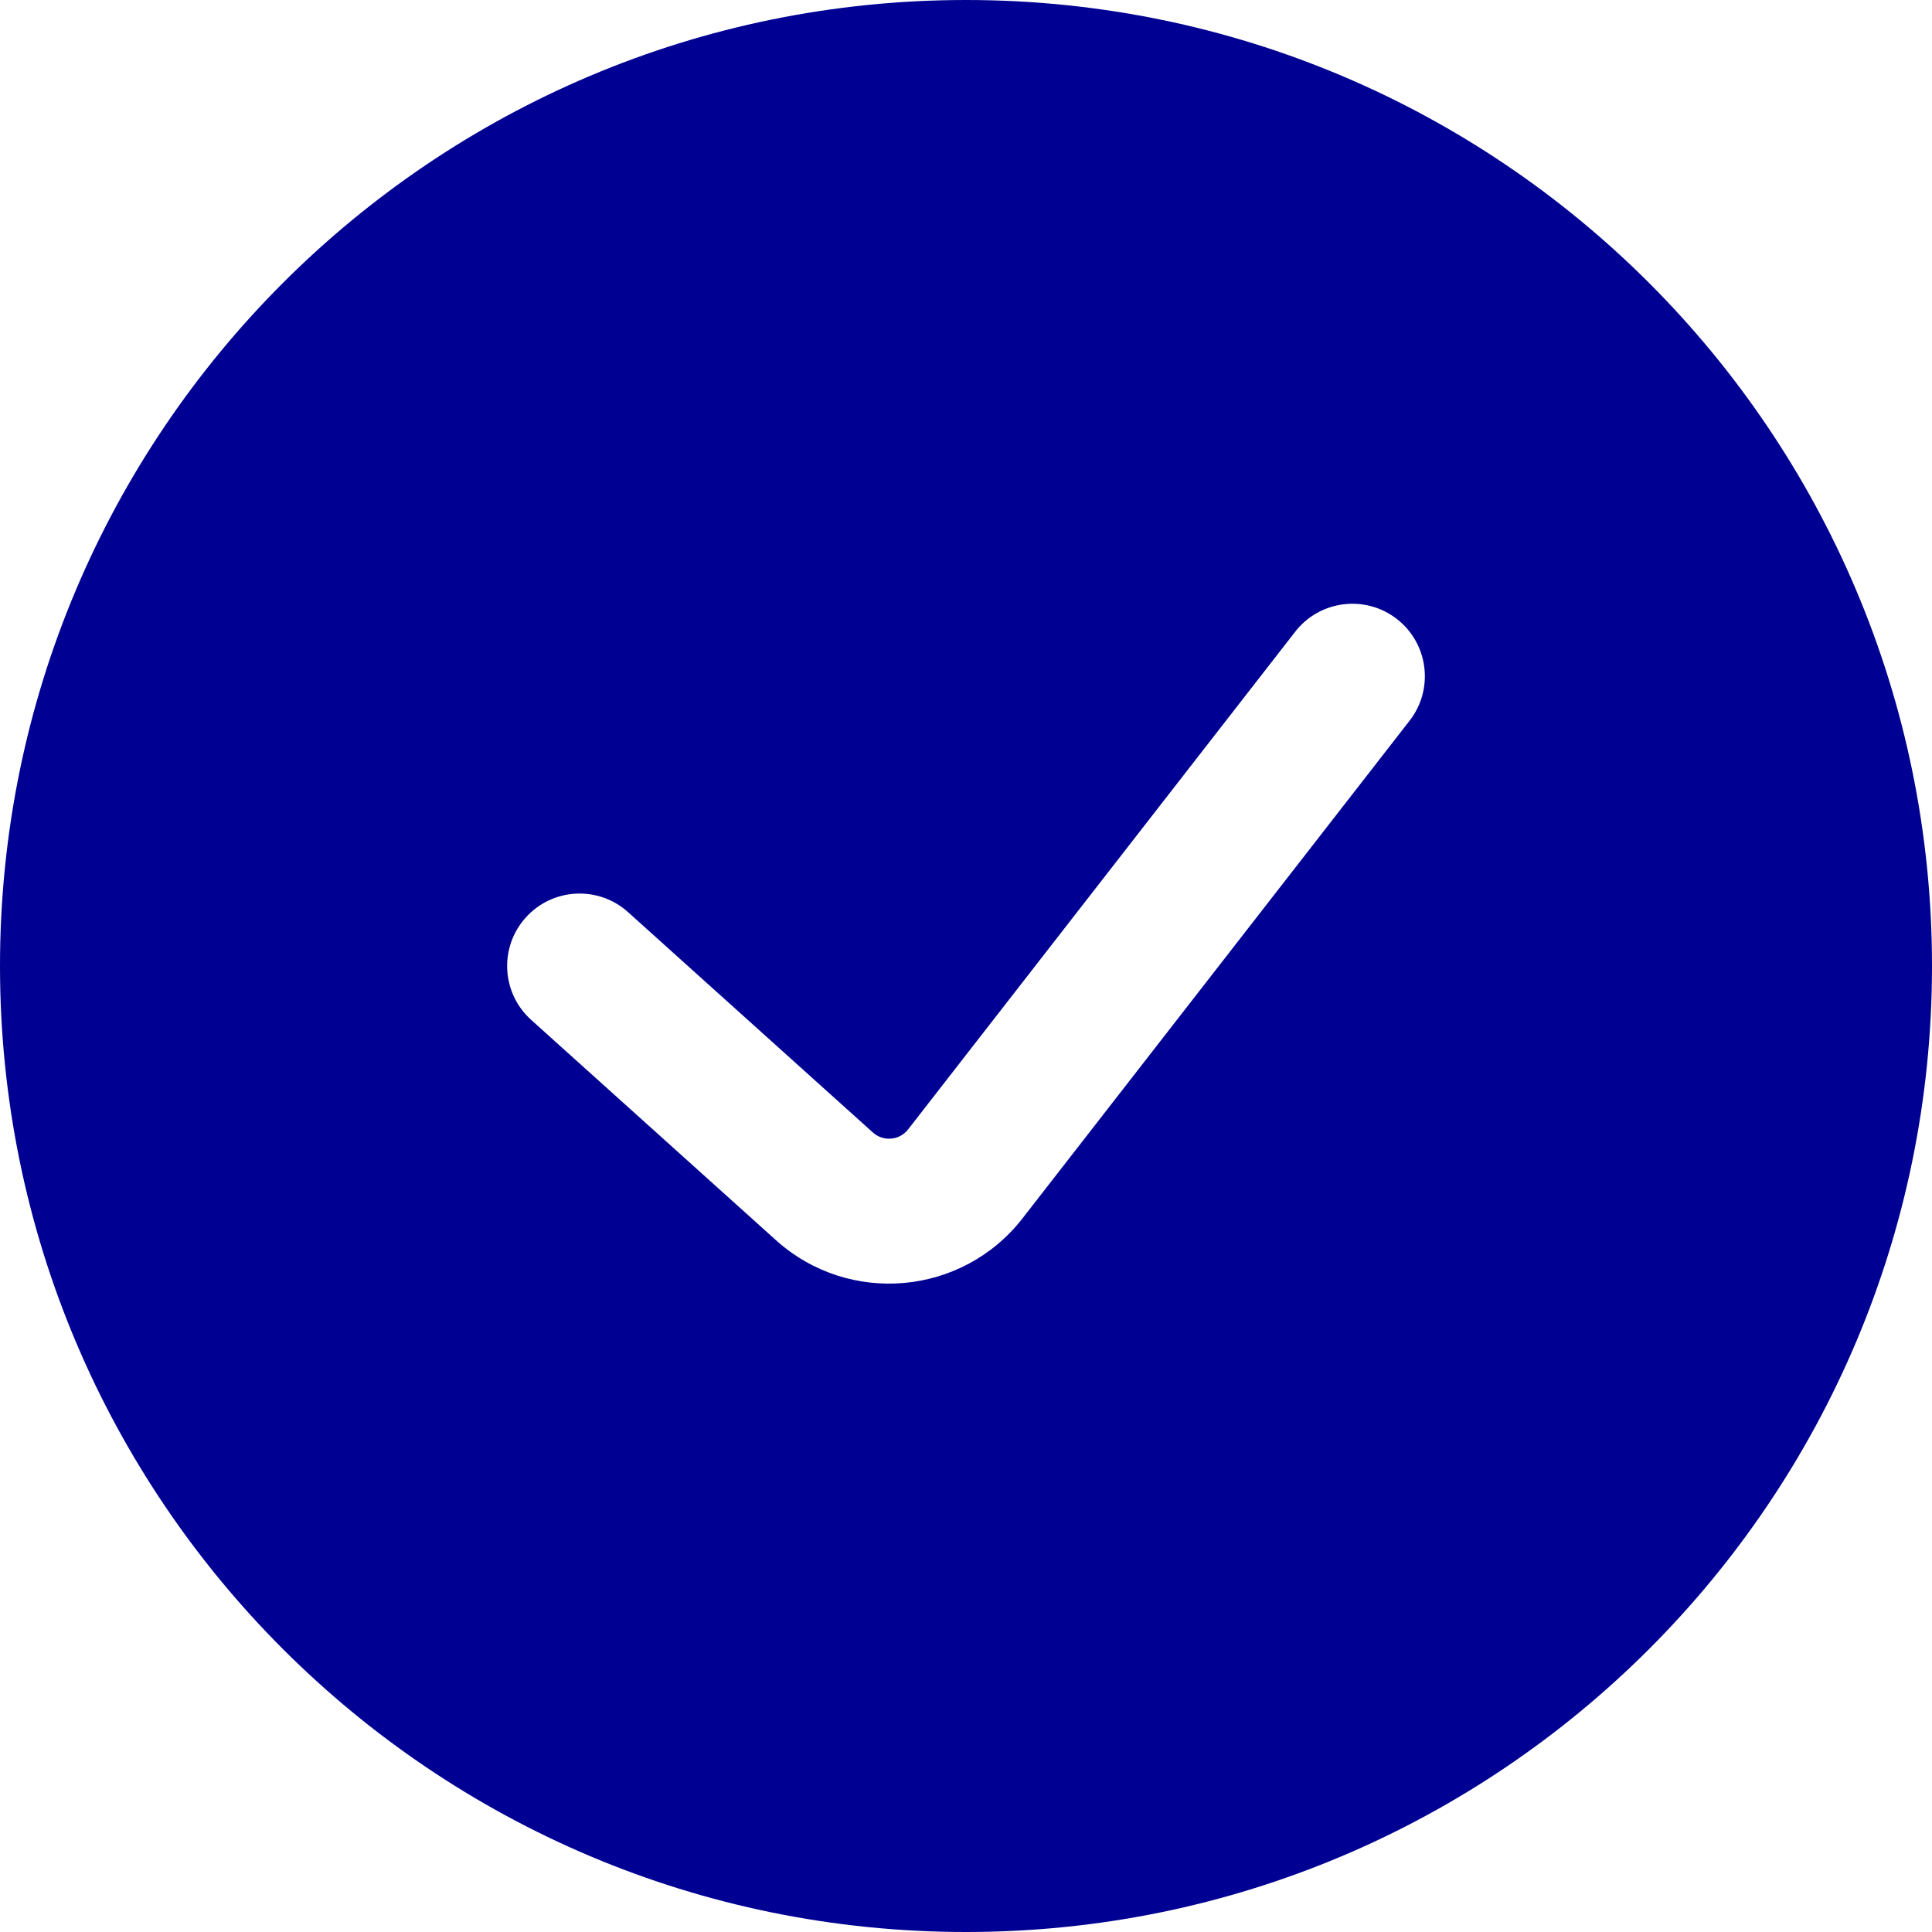 <svg width="46" height="46" viewBox="0 0 46 46" fill="none" xmlns="http://www.w3.org/2000/svg">
<path fill-rule="evenodd" clip-rule="evenodd" d="M23 46C35.703 46 46 35.703 46 23C46 10.297 35.703 0 23 0C10.297 0 0 10.297 0 23C0 35.703 10.297 46 23 46ZM33.562 17.159C34.147 16.407 34.011 15.323 33.259 14.738C32.507 14.154 31.423 14.289 30.838 15.041L21.622 26.89C21.417 27.154 21.032 27.188 20.784 26.965L14.954 21.718C14.246 21.081 13.155 21.138 12.518 21.846C11.88 22.554 11.938 23.645 12.646 24.282L18.476 29.529C20.213 31.092 22.911 30.853 24.346 29.008L33.562 17.159Z" fill="#000092"/>
</svg>
